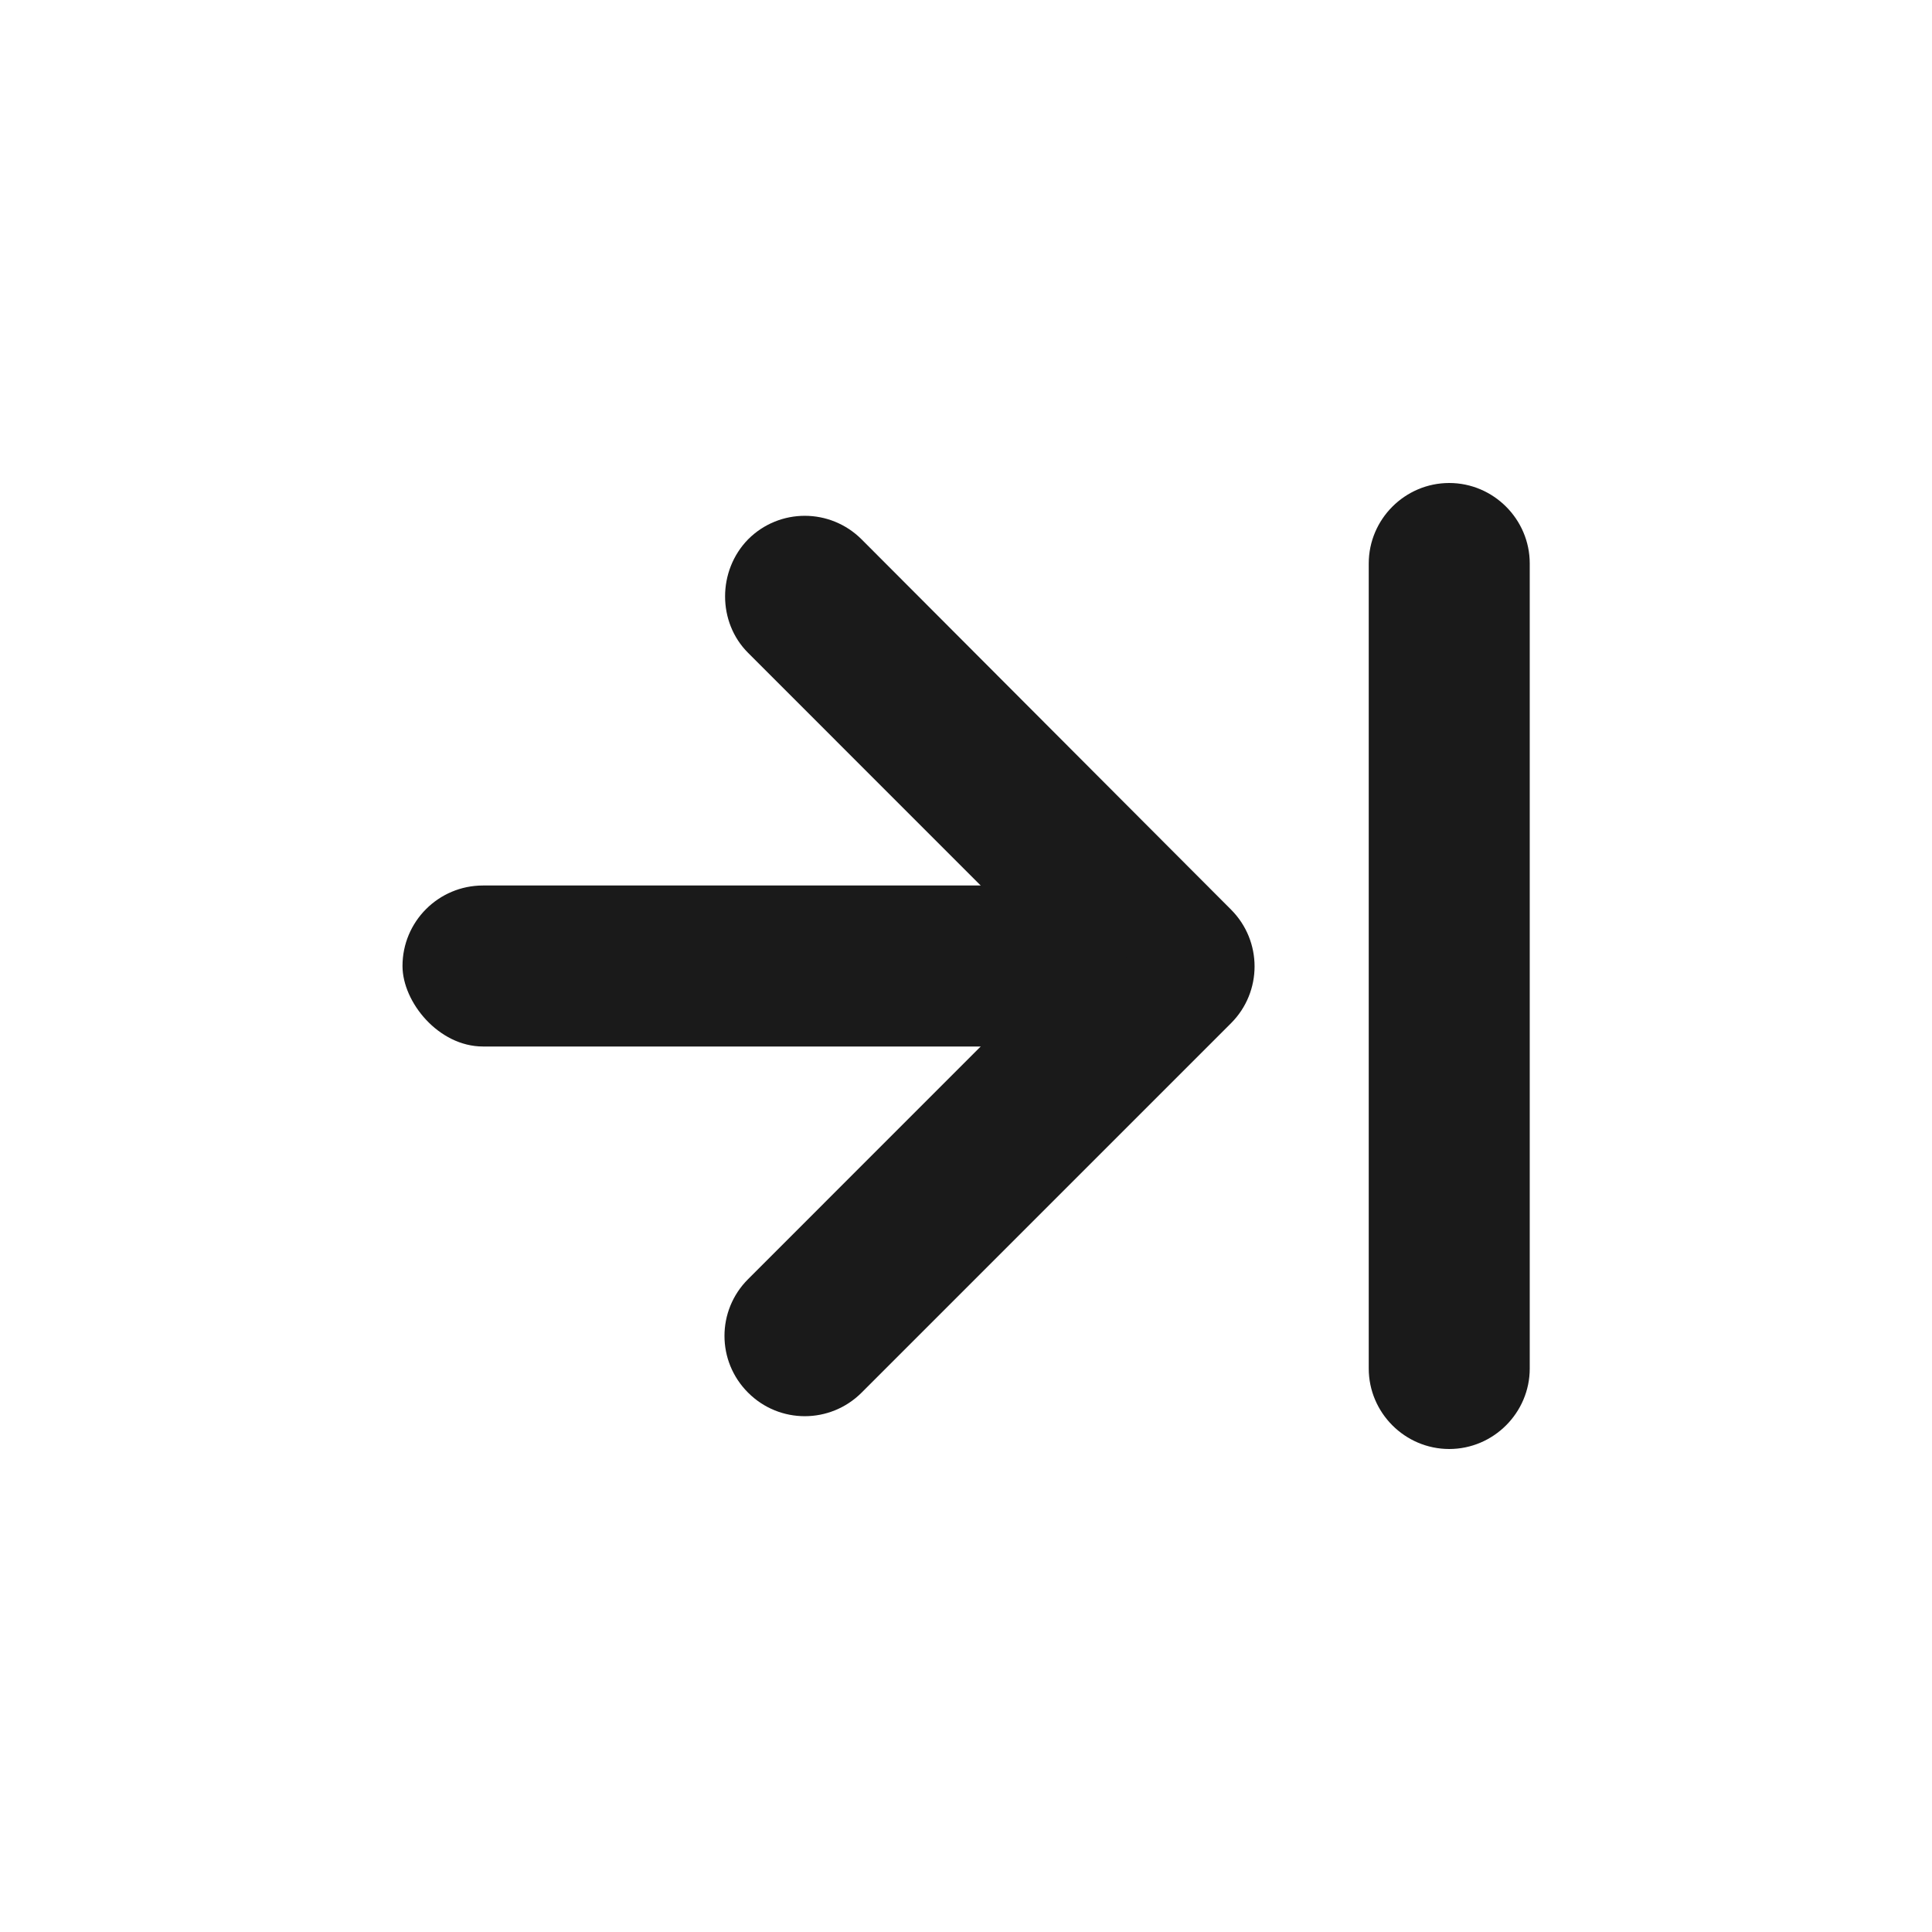 <svg width="24" height="24" viewBox="0 0 24 24" fill="none" xmlns="http://www.w3.org/2000/svg">
<path d="M9.293 8.11L13.182 12L9.293 15.89C8.902 16.28 8.902 16.91 9.293 17.3C9.682 17.69 10.312 17.69 10.703 17.3L15.293 12.71C15.682 12.32 15.682 11.69 15.293 11.3L10.703 6.7C10.312 6.31 9.682 6.31 9.293 6.7C8.912 7.09 8.912 7.73 9.293 8.11ZM18.003 6C18.552 6 19.003 6.45 19.003 7V17C19.003 17.55 18.552 18 18.003 18C17.453 18 17.003 17.55 17.003 17V7C17.003 6.45 17.453 6 18.003 6Z" fill="#1A1A1A"/>
<rect x="5" y="11" width="9" height="2" rx="1" fill="#1A1A1A"/>
</svg>
